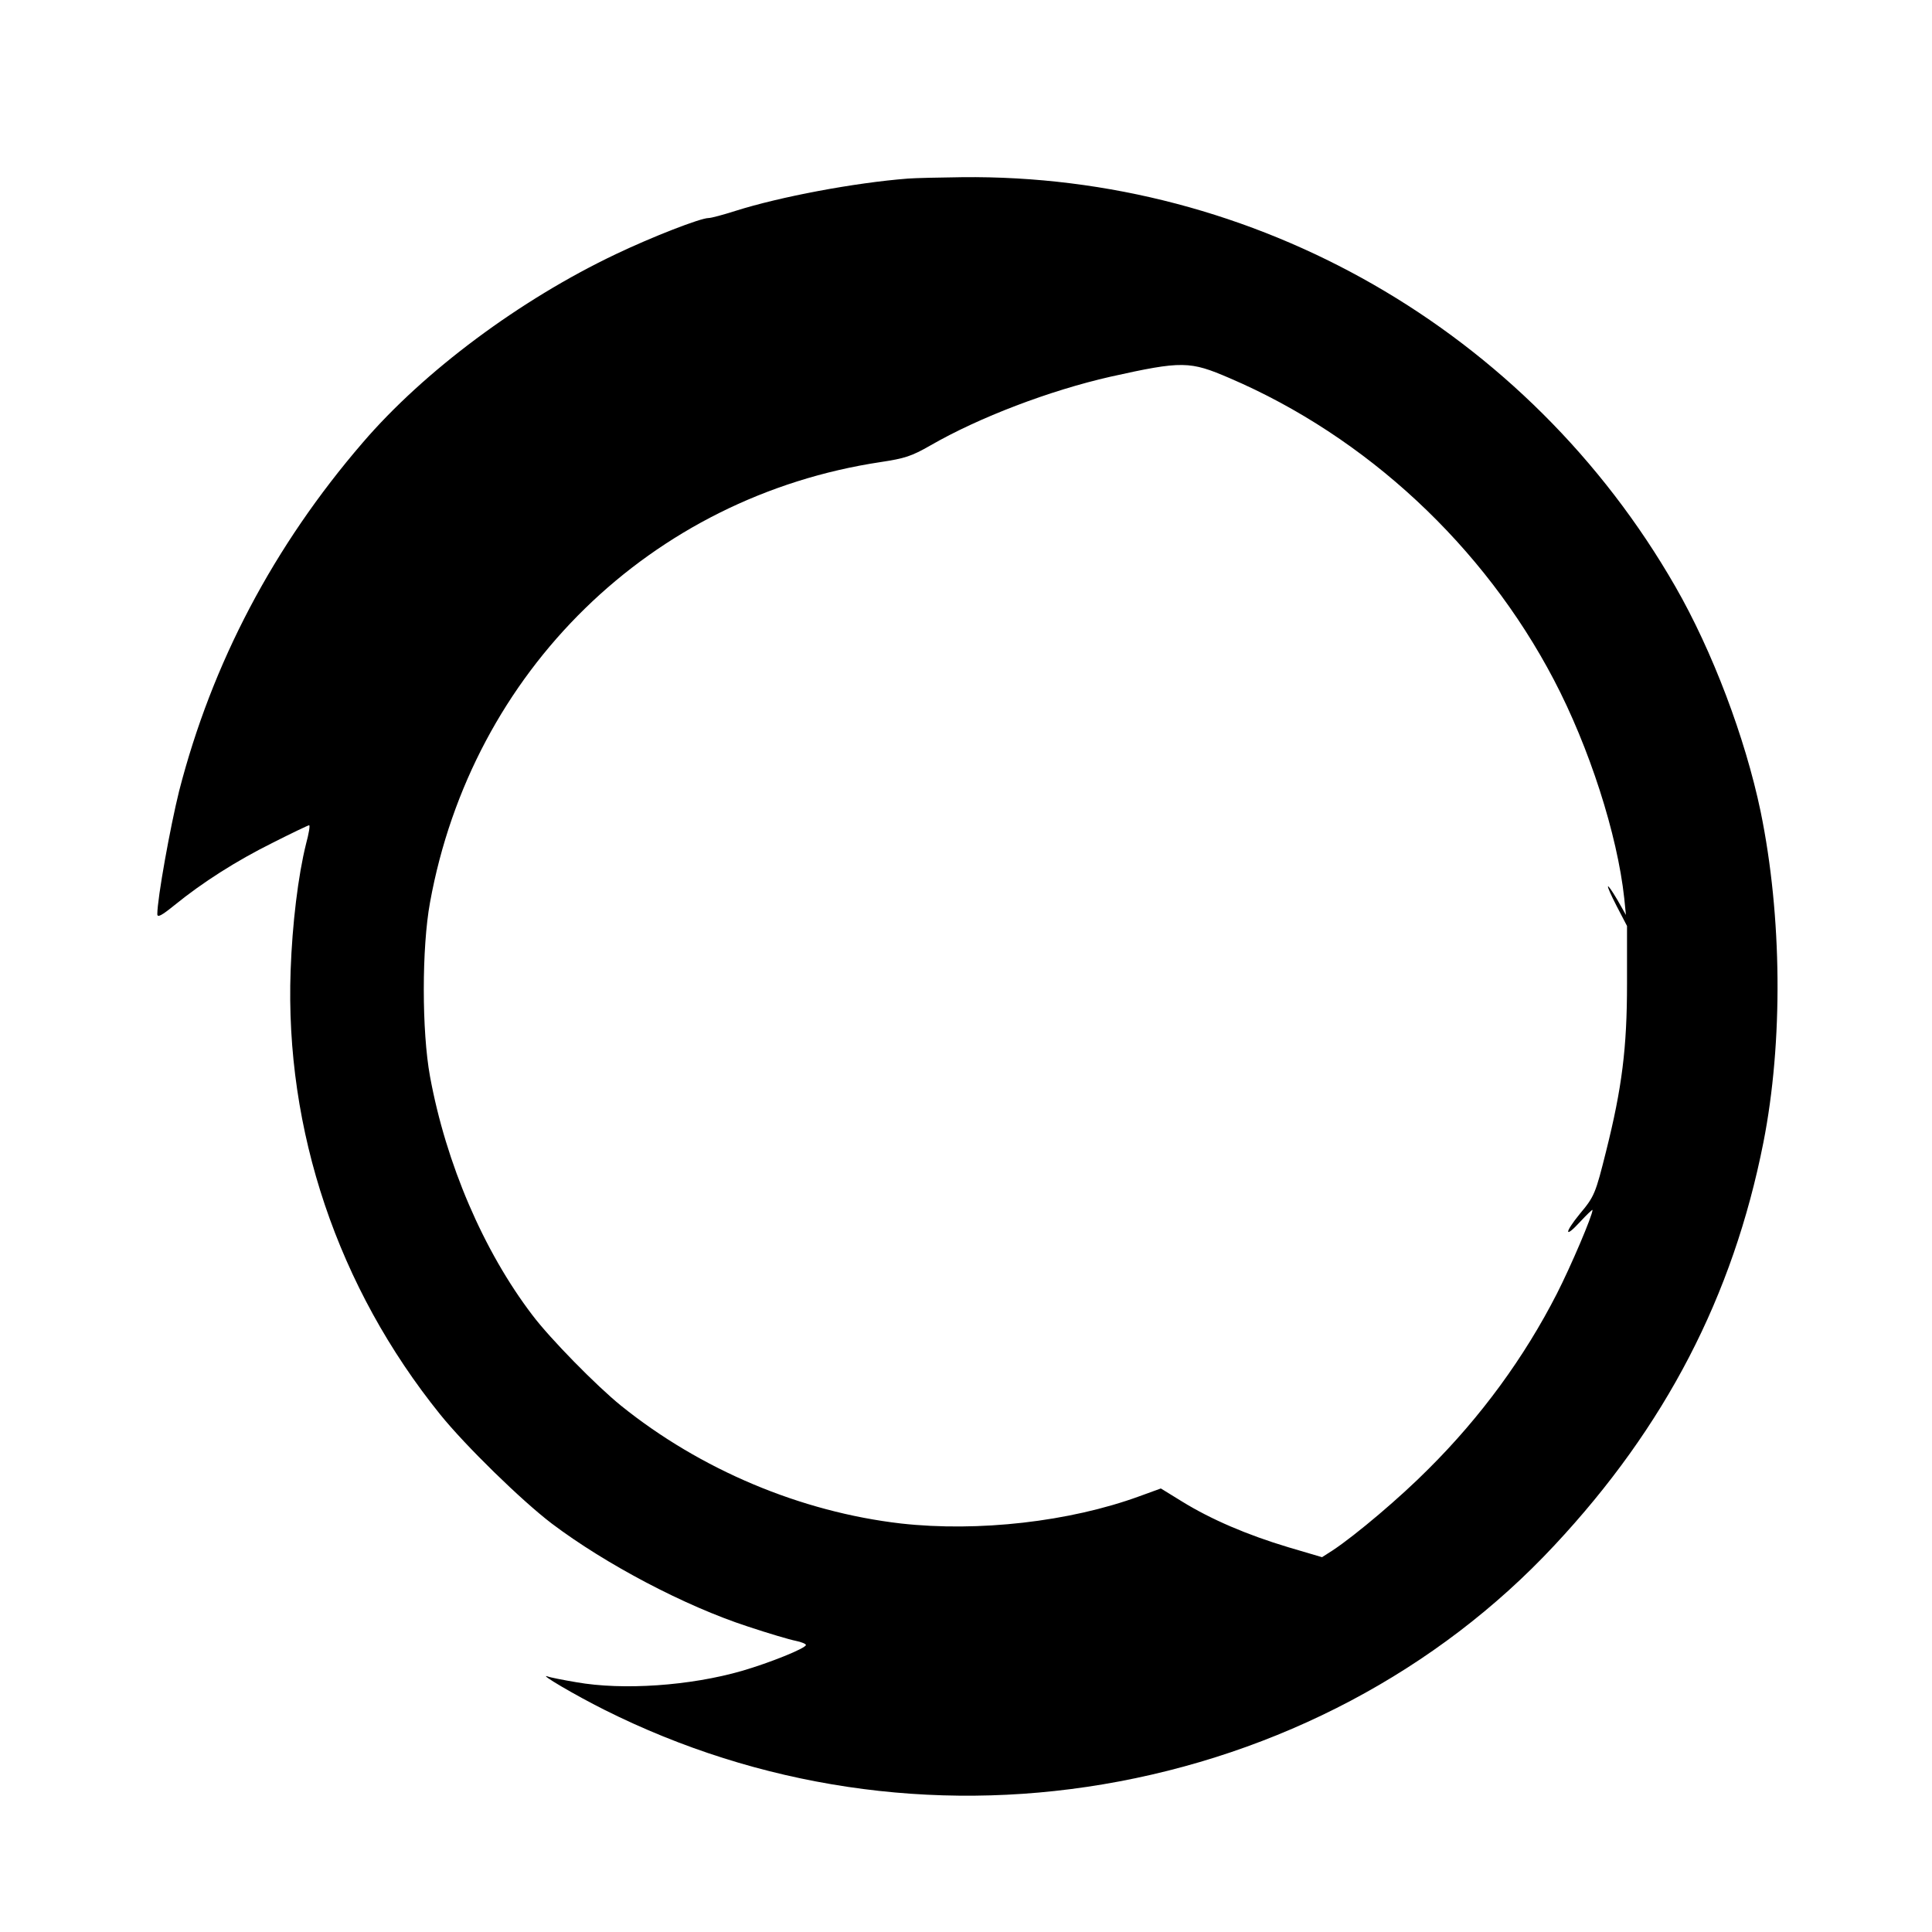 <?xml version="1.0" standalone="no"?>
<!DOCTYPE svg PUBLIC "-//W3C//DTD SVG 20010904//EN"
 "http://www.w3.org/TR/2001/REC-SVG-20010904/DTD/svg10.dtd">
<svg version="1.0" xmlns="http://www.w3.org/2000/svg"
 width="700pt" height="700pt" viewBox="0 0 700 700"
 preserveAspectRatio="xMidYMid meet">
<g transform="translate(0,700) scale(0.1,-0.1)"
fill="#000000" stroke="none">
<path d="M3290 6353 c-194 -15 -464 -66 -625 -117 -44 -14 -88 -26 -98 -26
-29 0 -204 -68 -336 -131 -347 -165 -695 -424 -917 -683 -323 -375 -546 -799
-665 -1262 -32 -129 -79 -389 -79 -446 0 -14 16 -5 63 33 101 82 223 160 356
226 69 35 128 63 131 63 4 0 -1 -30 -11 -67 -29 -116 -50 -291 -56 -459 -21
-580 171 -1149 542 -1609 92 -114 295 -312 404 -395 196 -148 483 -299 710
-373 75 -25 153 -48 174 -52 20 -4 37 -11 37 -15 0 -12 -132 -65 -232 -94
-187 -54 -431 -71 -600 -41 -47 8 -94 17 -104 21 -36 12 100 -68 206 -121 559
-280 1188 -374 1806 -270 636 107 1213 412 1636 866 402 430 647 903 757 1459
72 365 68 821 -10 1200 -56 268 -175 582 -309 815 -533 928 -1522 1495 -2585
1483 -82 -1 -170 -3 -195 -5z m1165 -723 c495 -212 921 -608 1175 -1093 128
-244 230 -560 255 -792 l6 -60 -30 53 c-45 76 -47 64 -4 -20 l38 -73 0 -210
c0 -231 -18 -376 -76 -607 -38 -152 -42 -163 -95 -226 -57 -70 -56 -91 1 -29
25 27 45 46 45 43 0 -20 -78 -203 -129 -303 -118 -231 -275 -446 -465 -635
-102 -103 -264 -240 -347 -295 l-39 -25 -122 36 c-150 45 -280 101 -384 165
l-78 48 -77 -28 c-254 -93 -585 -130 -864 -99 -364 42 -727 195 -1015 427 -89
72 -257 243 -321 328 -177 232 -313 549 -371 865 -30 164 -30 466 0 630 152
838 801 1471 1634 1596 86 13 111 21 179 60 177 102 432 199 652 249 261 58
288 57 432 -5z"/>
</g>
</svg>
